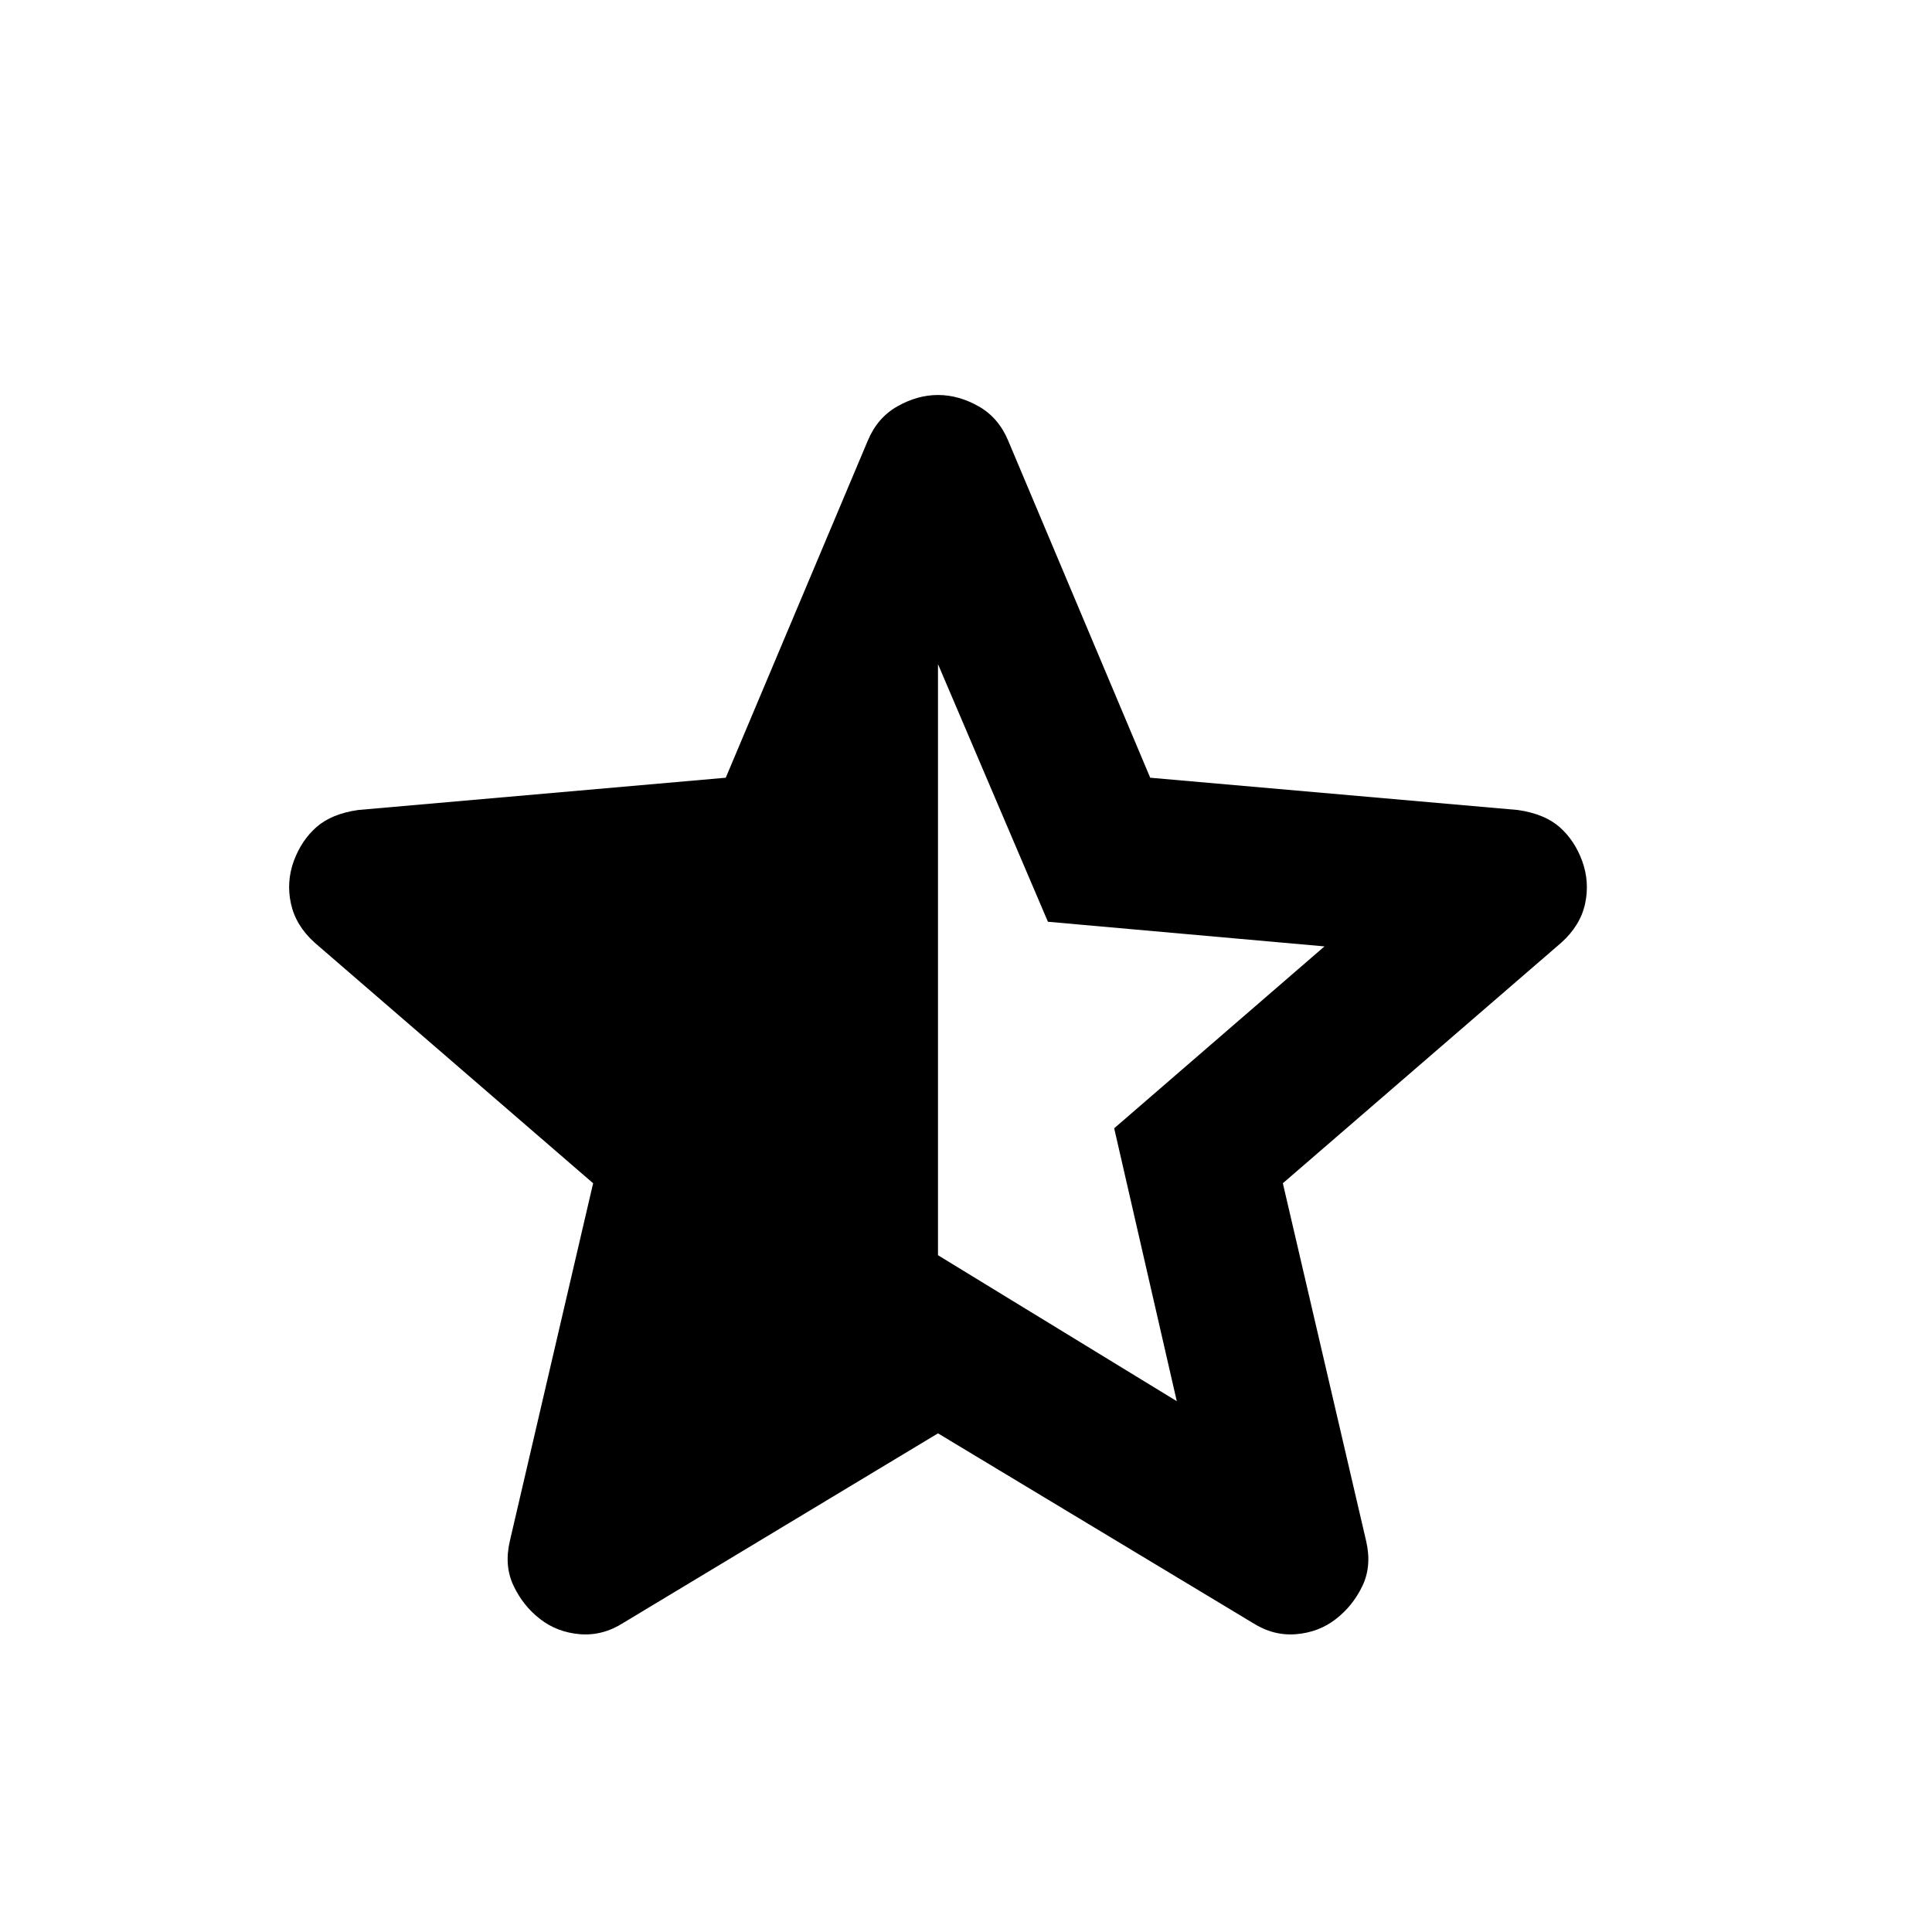 <svg width="20" height="20" viewBox="0 0 20 20" fill="none" xmlns="http://www.w3.org/2000/svg">
<path d="M9.71 6.875V12.994L12.182 14.505L11.534 11.68L13.711 9.797L10.848 9.542L9.71 6.875ZM9.71 14.838L6.454 16.799C6.31 16.891 6.16 16.93 6.003 16.917C5.846 16.904 5.709 16.852 5.591 16.76C5.473 16.669 5.382 16.554 5.317 16.417C5.251 16.28 5.238 16.126 5.277 15.956L6.14 12.249L3.257 9.758C3.126 9.64 3.045 9.506 3.012 9.355C2.979 9.205 2.989 9.058 3.041 8.914C3.094 8.771 3.172 8.653 3.277 8.561C3.381 8.47 3.525 8.411 3.708 8.385L7.513 8.051L8.984 4.56C9.05 4.403 9.151 4.285 9.289 4.207C9.426 4.129 9.566 4.089 9.71 4.089C9.854 4.089 9.995 4.129 10.132 4.207C10.269 4.285 10.37 4.403 10.436 4.56L11.907 8.051L15.712 8.385C15.895 8.411 16.039 8.47 16.144 8.561C16.248 8.653 16.327 8.771 16.379 8.914C16.431 9.058 16.441 9.205 16.409 9.355C16.376 9.506 16.294 9.64 16.163 9.758L13.28 12.249L14.143 15.956C14.182 16.126 14.169 16.28 14.104 16.417C14.038 16.554 13.947 16.669 13.829 16.76C13.711 16.852 13.574 16.904 13.417 16.917C13.26 16.93 13.11 16.891 12.966 16.799L9.71 14.838Z" fill="black"/>
</svg>
